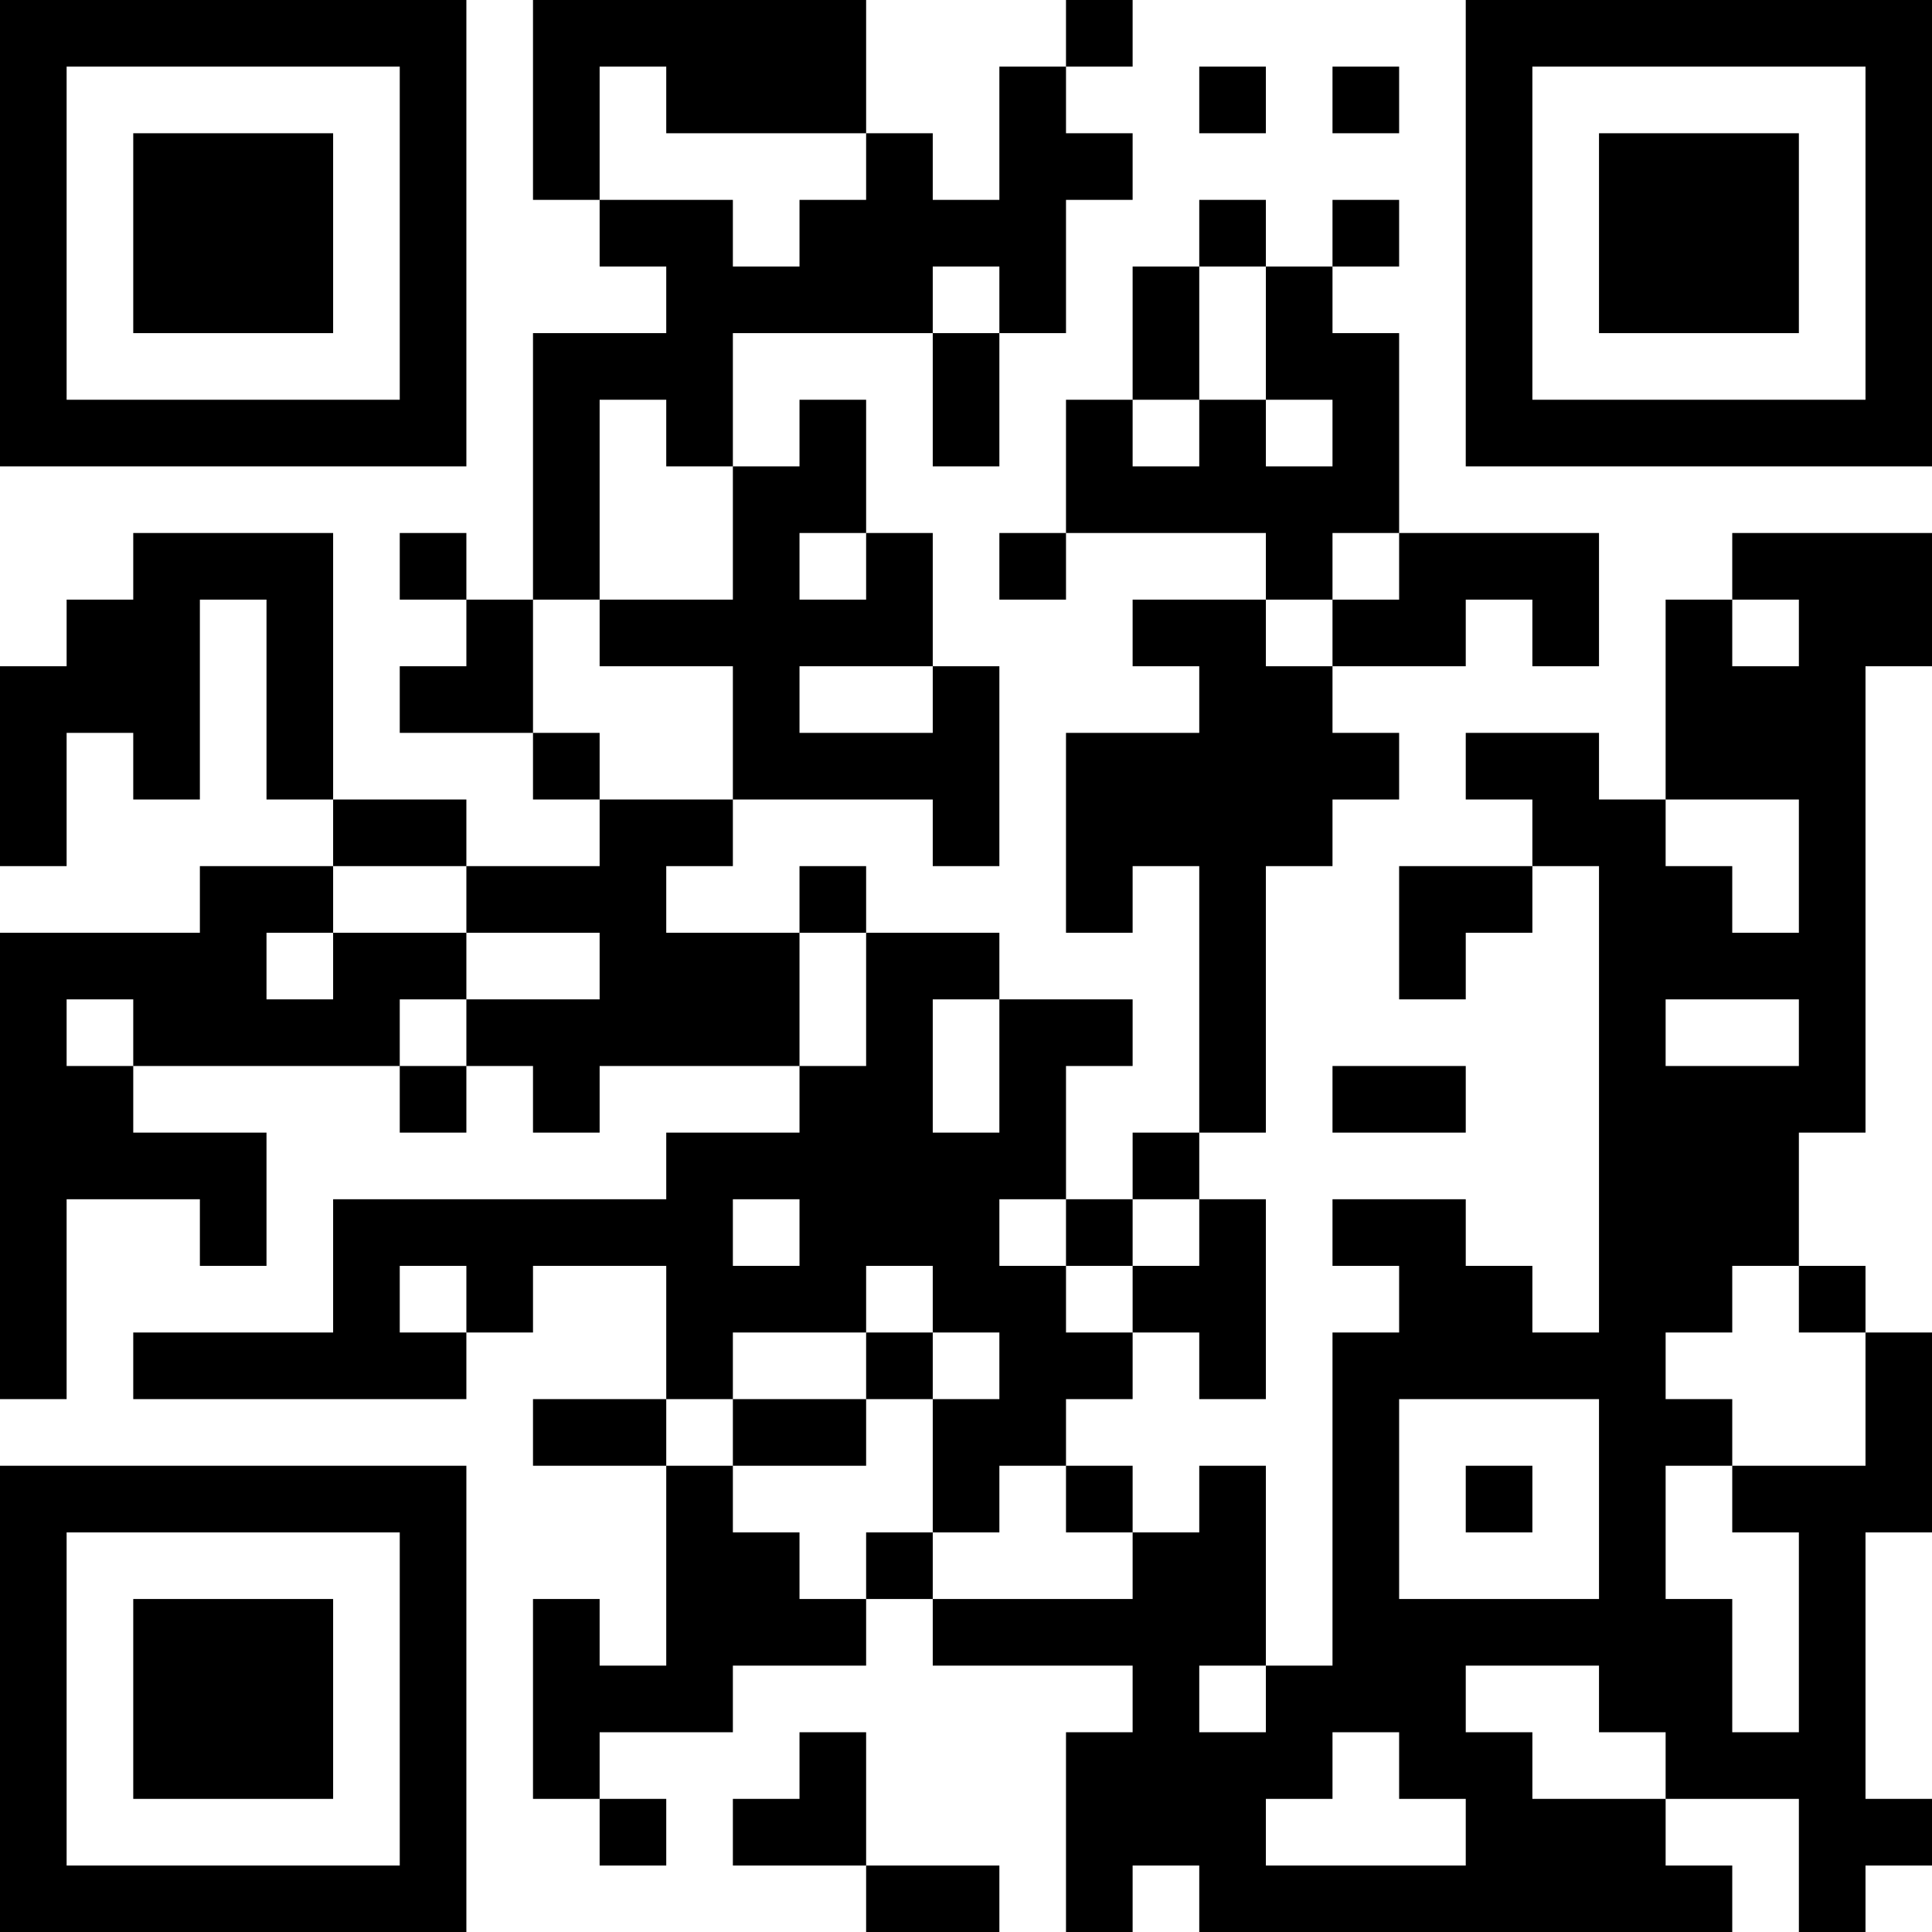 <?xml version="1.0" encoding="UTF-8"?>
<svg xmlns="http://www.w3.org/2000/svg" version="1.1" width="200" height="200" viewBox="0 0 200 200"><rect x="0" y="0" width="200" height="200" fill="#ffffff"/><g transform="scale(6.897)"><g transform="translate(0,0)"><path fill-rule="evenodd" d="M8 0L8 3L9 3L9 4L10 4L10 5L8 5L8 9L7 9L7 8L6 8L6 9L7 9L7 10L6 10L6 11L8 11L8 12L9 12L9 13L7 13L7 12L5 12L5 8L2 8L2 9L1 9L1 10L0 10L0 13L1 13L1 11L2 11L2 12L3 12L3 9L4 9L4 12L5 12L5 13L3 13L3 14L0 14L0 21L1 21L1 18L3 18L3 19L4 19L4 17L2 17L2 16L6 16L6 17L7 17L7 16L8 16L8 17L9 17L9 16L12 16L12 17L10 17L10 18L5 18L5 20L2 20L2 21L7 21L7 20L8 20L8 19L10 19L10 21L8 21L8 22L10 22L10 25L9 25L9 24L8 24L8 27L9 27L9 28L10 28L10 27L9 27L9 26L11 26L11 25L13 25L13 24L14 24L14 25L17 25L17 26L16 26L16 29L17 29L17 28L18 28L18 29L26 29L26 28L25 28L25 27L27 27L27 29L28 29L28 28L29 28L29 27L28 27L28 23L29 23L29 20L28 20L28 19L27 19L27 17L28 17L28 10L29 10L29 8L26 8L26 9L25 9L25 12L24 12L24 11L22 11L22 12L23 12L23 13L21 13L21 15L22 15L22 14L23 14L23 13L24 13L24 20L23 20L23 19L22 19L22 18L20 18L20 19L21 19L21 20L20 20L20 25L19 25L19 22L18 22L18 23L17 23L17 22L16 22L16 21L17 21L17 20L18 20L18 21L19 21L19 18L18 18L18 17L19 17L19 13L20 13L20 12L21 12L21 11L20 11L20 10L22 10L22 9L23 9L23 10L24 10L24 8L21 8L21 5L20 5L20 4L21 4L21 3L20 3L20 4L19 4L19 3L18 3L18 4L17 4L17 6L16 6L16 8L15 8L15 9L16 9L16 8L19 8L19 9L17 9L17 10L18 10L18 11L16 11L16 14L17 14L17 13L18 13L18 17L17 17L17 18L16 18L16 16L17 16L17 15L15 15L15 14L13 14L13 13L12 13L12 14L10 14L10 13L11 13L11 12L14 12L14 13L15 13L15 10L14 10L14 8L13 8L13 6L12 6L12 7L11 7L11 5L14 5L14 7L15 7L15 5L16 5L16 3L17 3L17 2L16 2L16 1L17 1L17 0L16 0L16 1L15 1L15 3L14 3L14 2L13 2L13 0ZM9 1L9 3L11 3L11 4L12 4L12 3L13 3L13 2L10 2L10 1ZM18 1L18 2L19 2L19 1ZM20 1L20 2L21 2L21 1ZM14 4L14 5L15 5L15 4ZM18 4L18 6L17 6L17 7L18 7L18 6L19 6L19 7L20 7L20 6L19 6L19 4ZM9 6L9 9L8 9L8 11L9 11L9 12L11 12L11 10L9 10L9 9L11 9L11 7L10 7L10 6ZM12 8L12 9L13 9L13 8ZM20 8L20 9L19 9L19 10L20 10L20 9L21 9L21 8ZM26 9L26 10L27 10L27 9ZM12 10L12 11L14 11L14 10ZM25 12L25 13L26 13L26 14L27 14L27 12ZM5 13L5 14L4 14L4 15L5 15L5 14L7 14L7 15L6 15L6 16L7 16L7 15L9 15L9 14L7 14L7 13ZM12 14L12 16L13 16L13 14ZM1 15L1 16L2 16L2 15ZM14 15L14 17L15 17L15 15ZM25 15L25 16L27 16L27 15ZM20 16L20 17L22 17L22 16ZM11 18L11 19L12 19L12 18ZM15 18L15 19L16 19L16 20L17 20L17 19L18 19L18 18L17 18L17 19L16 19L16 18ZM6 19L6 20L7 20L7 19ZM13 19L13 20L11 20L11 21L10 21L10 22L11 22L11 23L12 23L12 24L13 24L13 23L14 23L14 24L17 24L17 23L16 23L16 22L15 22L15 23L14 23L14 21L15 21L15 20L14 20L14 19ZM26 19L26 20L25 20L25 21L26 21L26 22L25 22L25 24L26 24L26 26L27 26L27 23L26 23L26 22L28 22L28 20L27 20L27 19ZM13 20L13 21L11 21L11 22L13 22L13 21L14 21L14 20ZM21 21L21 24L24 24L24 21ZM22 22L22 23L23 23L23 22ZM18 25L18 26L19 26L19 25ZM22 25L22 26L23 26L23 27L25 27L25 26L24 26L24 25ZM12 26L12 27L11 27L11 28L13 28L13 29L15 29L15 28L13 28L13 26ZM20 26L20 27L19 27L19 28L22 28L22 27L21 27L21 26ZM0 0L0 7L7 7L7 0ZM1 1L1 6L6 6L6 1ZM2 2L2 5L5 5L5 2ZM22 0L22 7L29 7L29 0ZM23 1L23 6L28 6L28 1ZM24 2L24 5L27 5L27 2ZM0 22L0 29L7 29L7 22ZM1 23L1 28L6 28L6 23ZM2 24L2 27L5 27L5 24Z" fill="#000000"/></g></g></svg>
